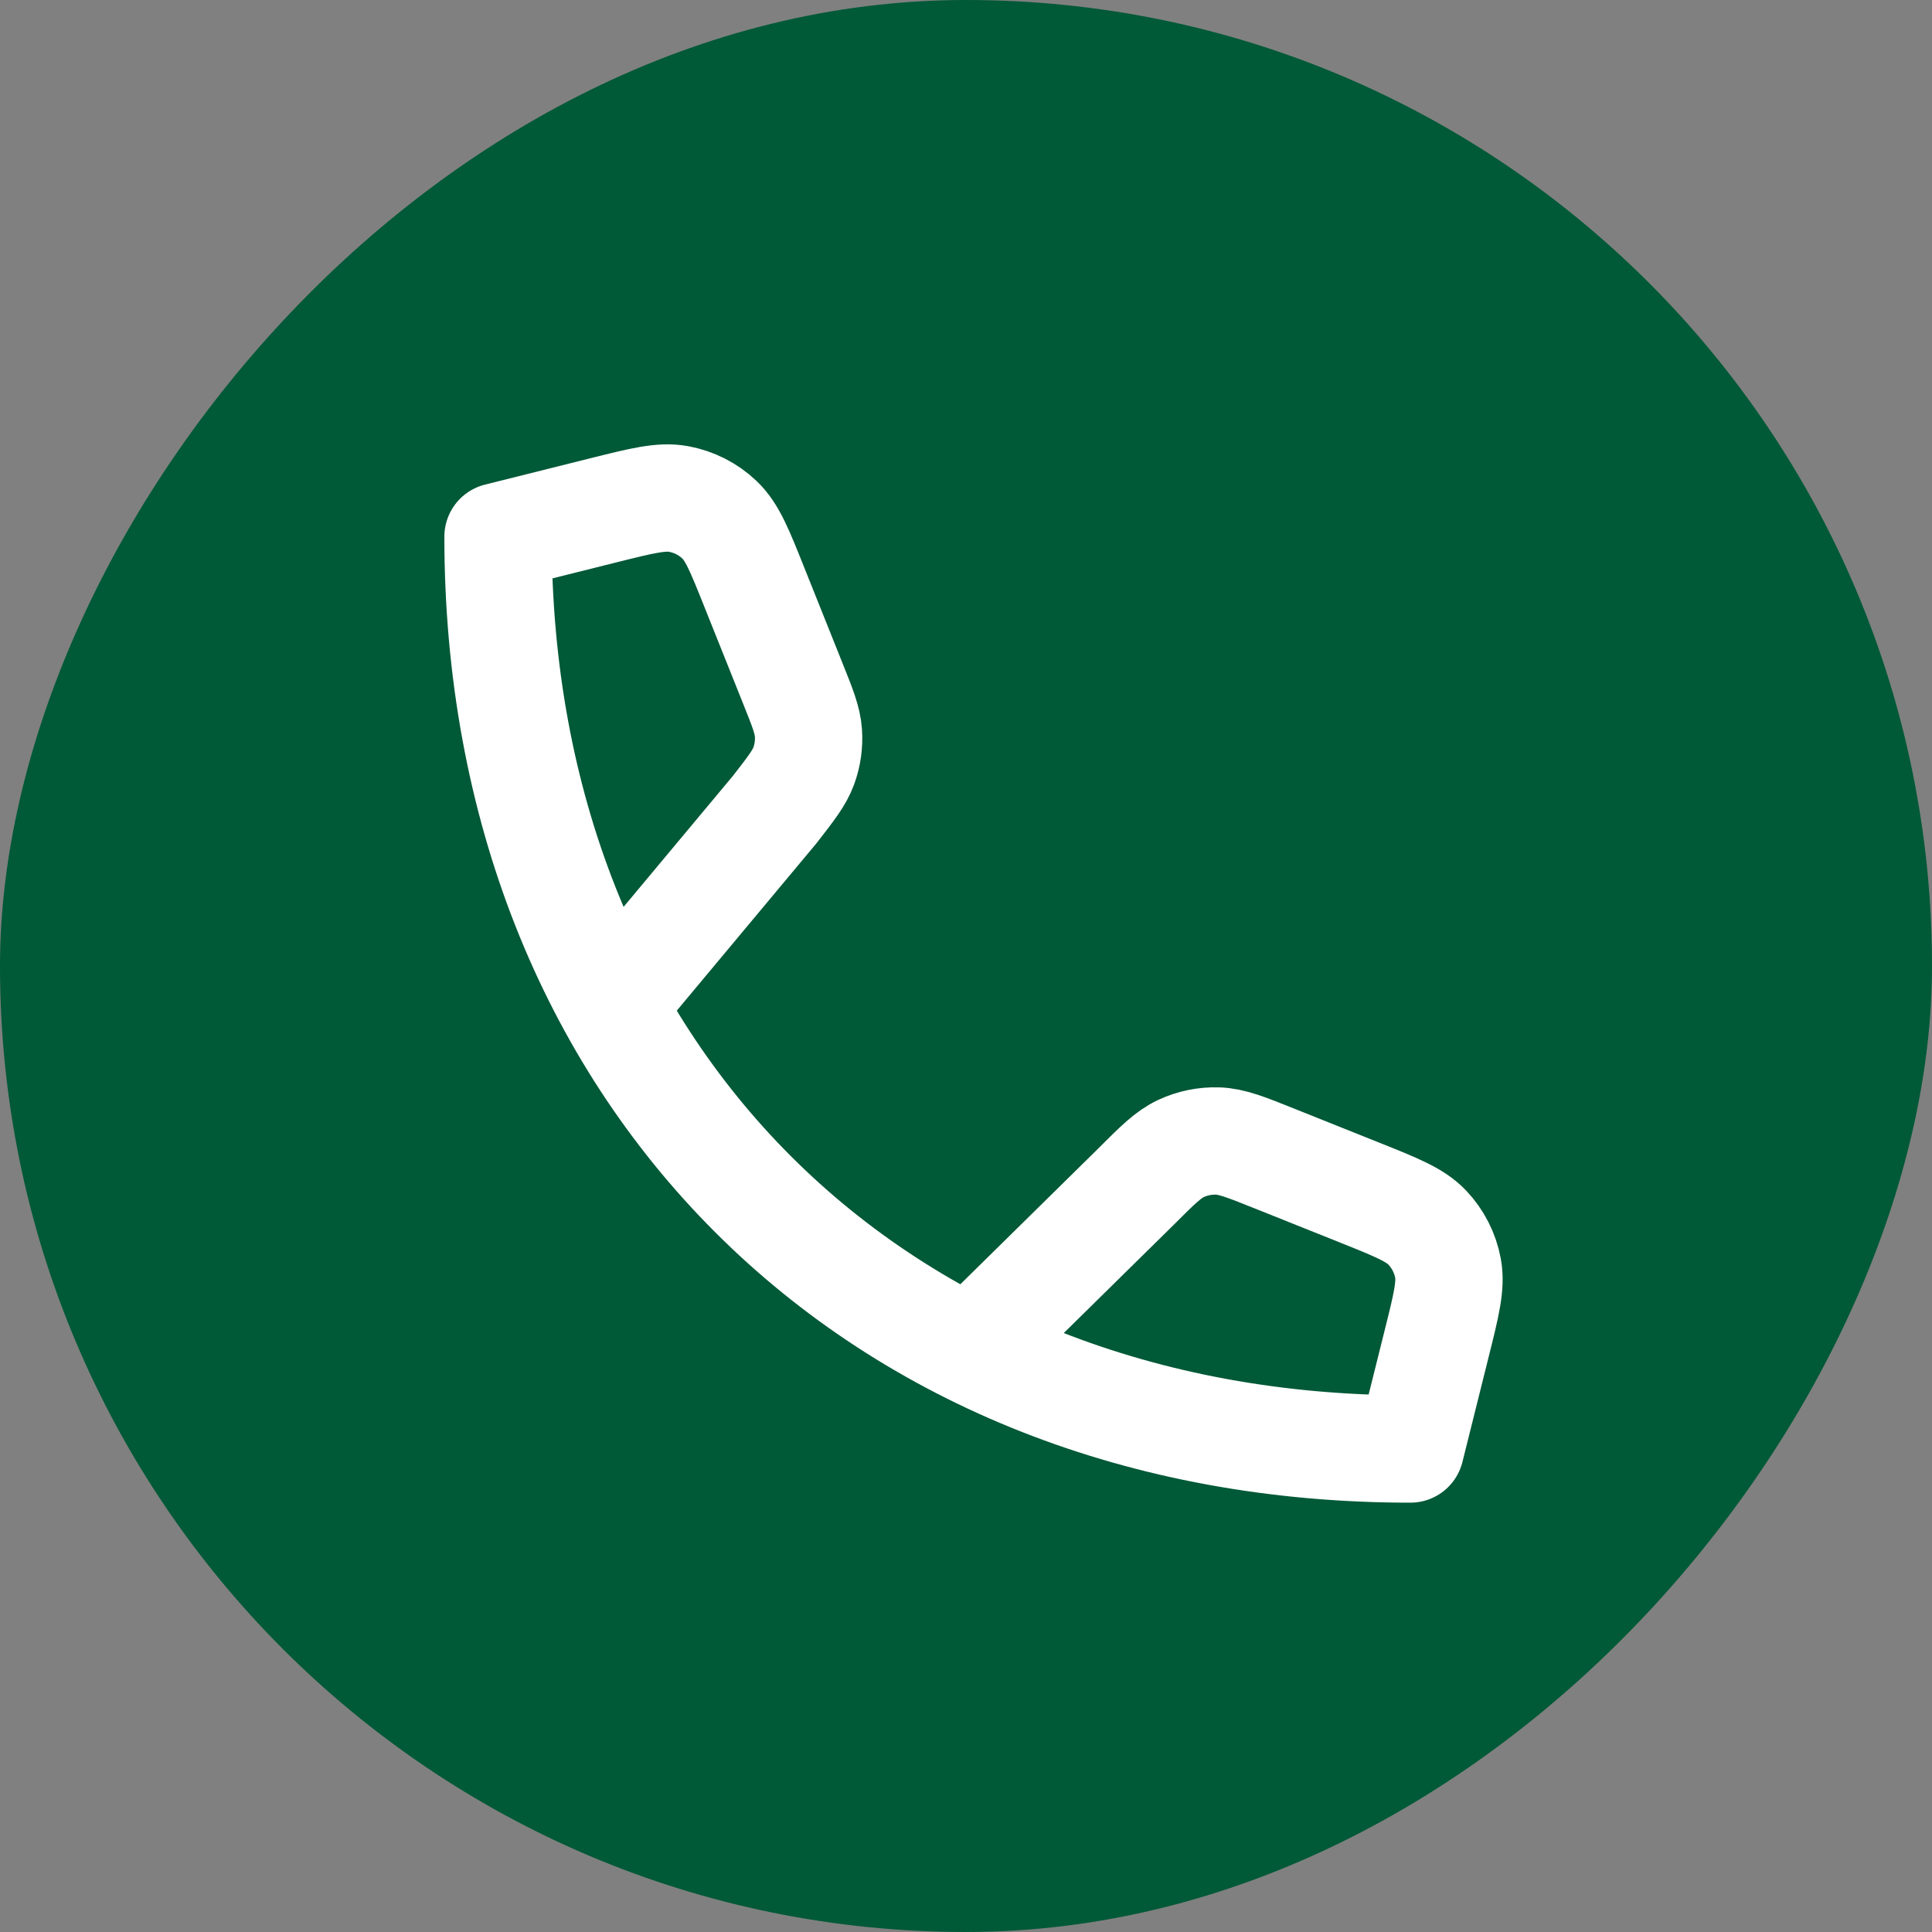 <svg width="36" height="36" viewBox="0 0 36 36" fill="none" xmlns="http://www.w3.org/2000/svg">
<rect x="0" y="0" width="36" height="36" fill="#808080" stroke="none"/>
<rect width="36" height="36" rx="18" transform="matrix(-1 0 0 1 36 0)" fill="#005937"/>
<path d="M11.396 18.727L14.434 15.087C14.742 14.691 14.896 14.493 14.977 14.271C15.049 14.074 15.078 13.865 15.064 13.656C15.048 13.421 14.955 13.188 14.768 12.722L14.057 10.945C13.782 10.256 13.644 9.911 13.406 9.685C13.197 9.486 12.934 9.352 12.65 9.299C12.328 9.238 11.967 9.328 11.247 9.508L9.28 10C9.28 20 16.279 27 26.28 27L26.771 25.032C26.951 24.312 27.041 23.952 26.981 23.63C26.928 23.346 26.793 23.083 26.594 22.873C26.368 22.636 26.024 22.498 25.334 22.222L23.749 21.588C23.218 21.375 22.952 21.269 22.687 21.261C22.453 21.254 22.22 21.301 22.008 21.4C21.767 21.512 21.565 21.714 21.16 22.119L18.074 25.157" stroke="white" stroke-width="2" stroke-linecap="round" stroke-linejoin="round"/>
</svg>
